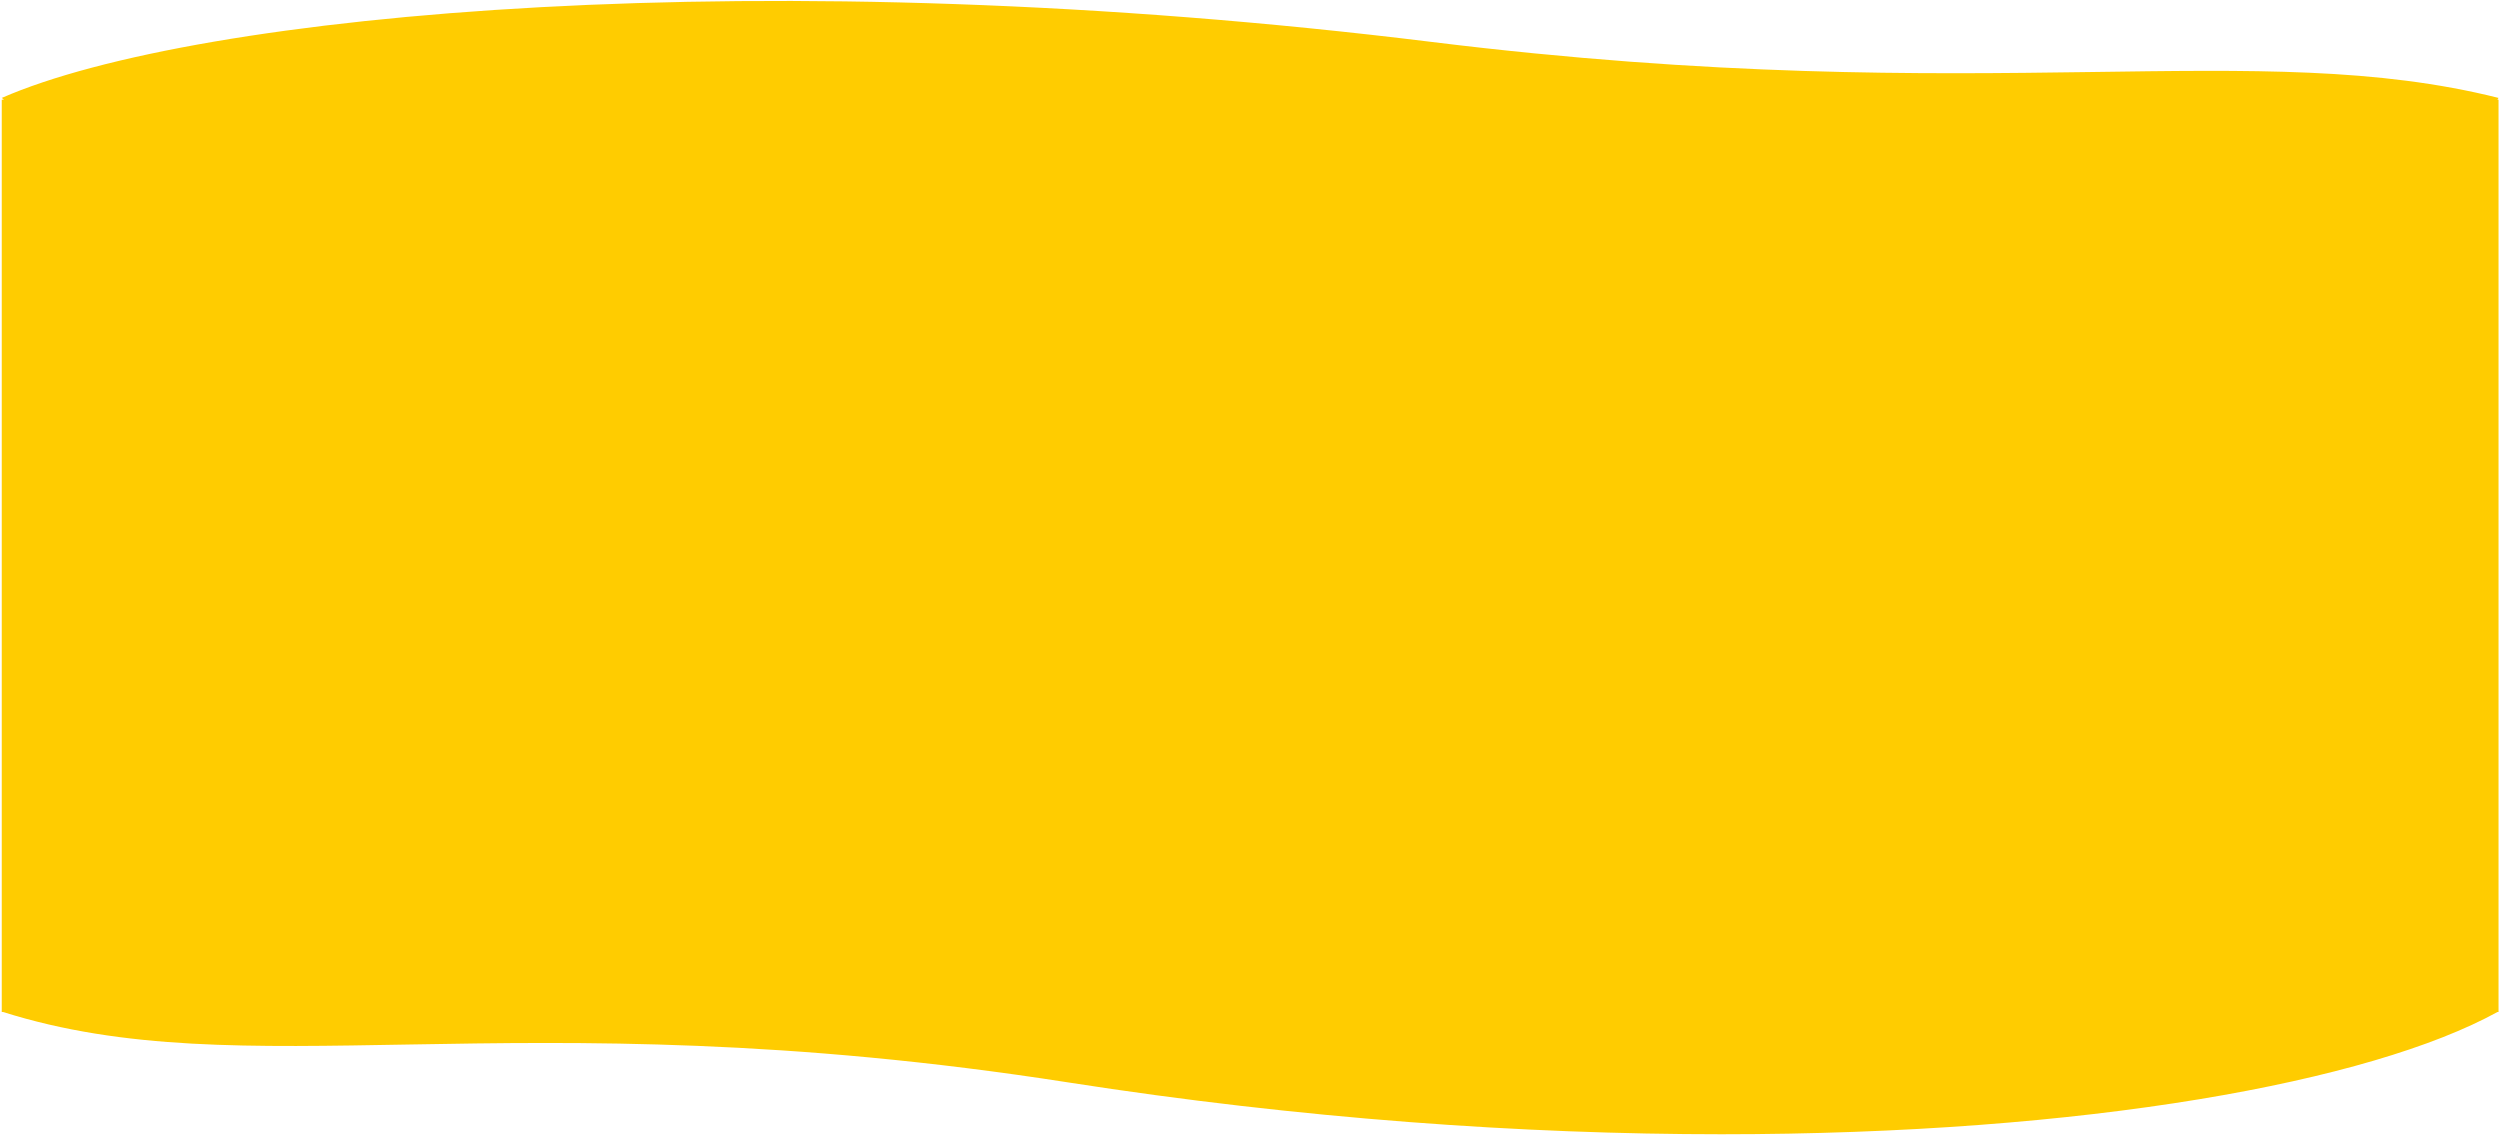 <svg xmlns="http://www.w3.org/2000/svg" width="1370.115" height="622.121" viewBox="0 0 1370.115 622.121">
    <defs>
        <style>
            .cls-1{fill:#fc0;stroke:rgba(0,0,0,0)}
        </style>
    </defs>
    <path id="Bg_Yellow_L" d="M8825.484-2303.4c-154.263-24.065-267.915-22.43-360.271-20.793-88.327 1.565-157.172 3.133-223.441-17.783h-.779v-500h1.228c-.813-.648-1.228-.981-1.228-.981 106.912-46.72 419.324-75.655 783.916-30.642 154.354 19.054 268.072 17.759 360.483 16.464 88.543-1.242 157.527-2.484 223.951 14.178 0 0-.217.334-.646.981h.646v500h-.619c-69.438 38.224-225.068 66.988-425.271 66.983-108.453-.007-230.022-8.45-357.969-28.407z" class="cls-1" data-name="Bg Yellow L" transform="translate(-8240.032 2896.615)"/>
</svg>
